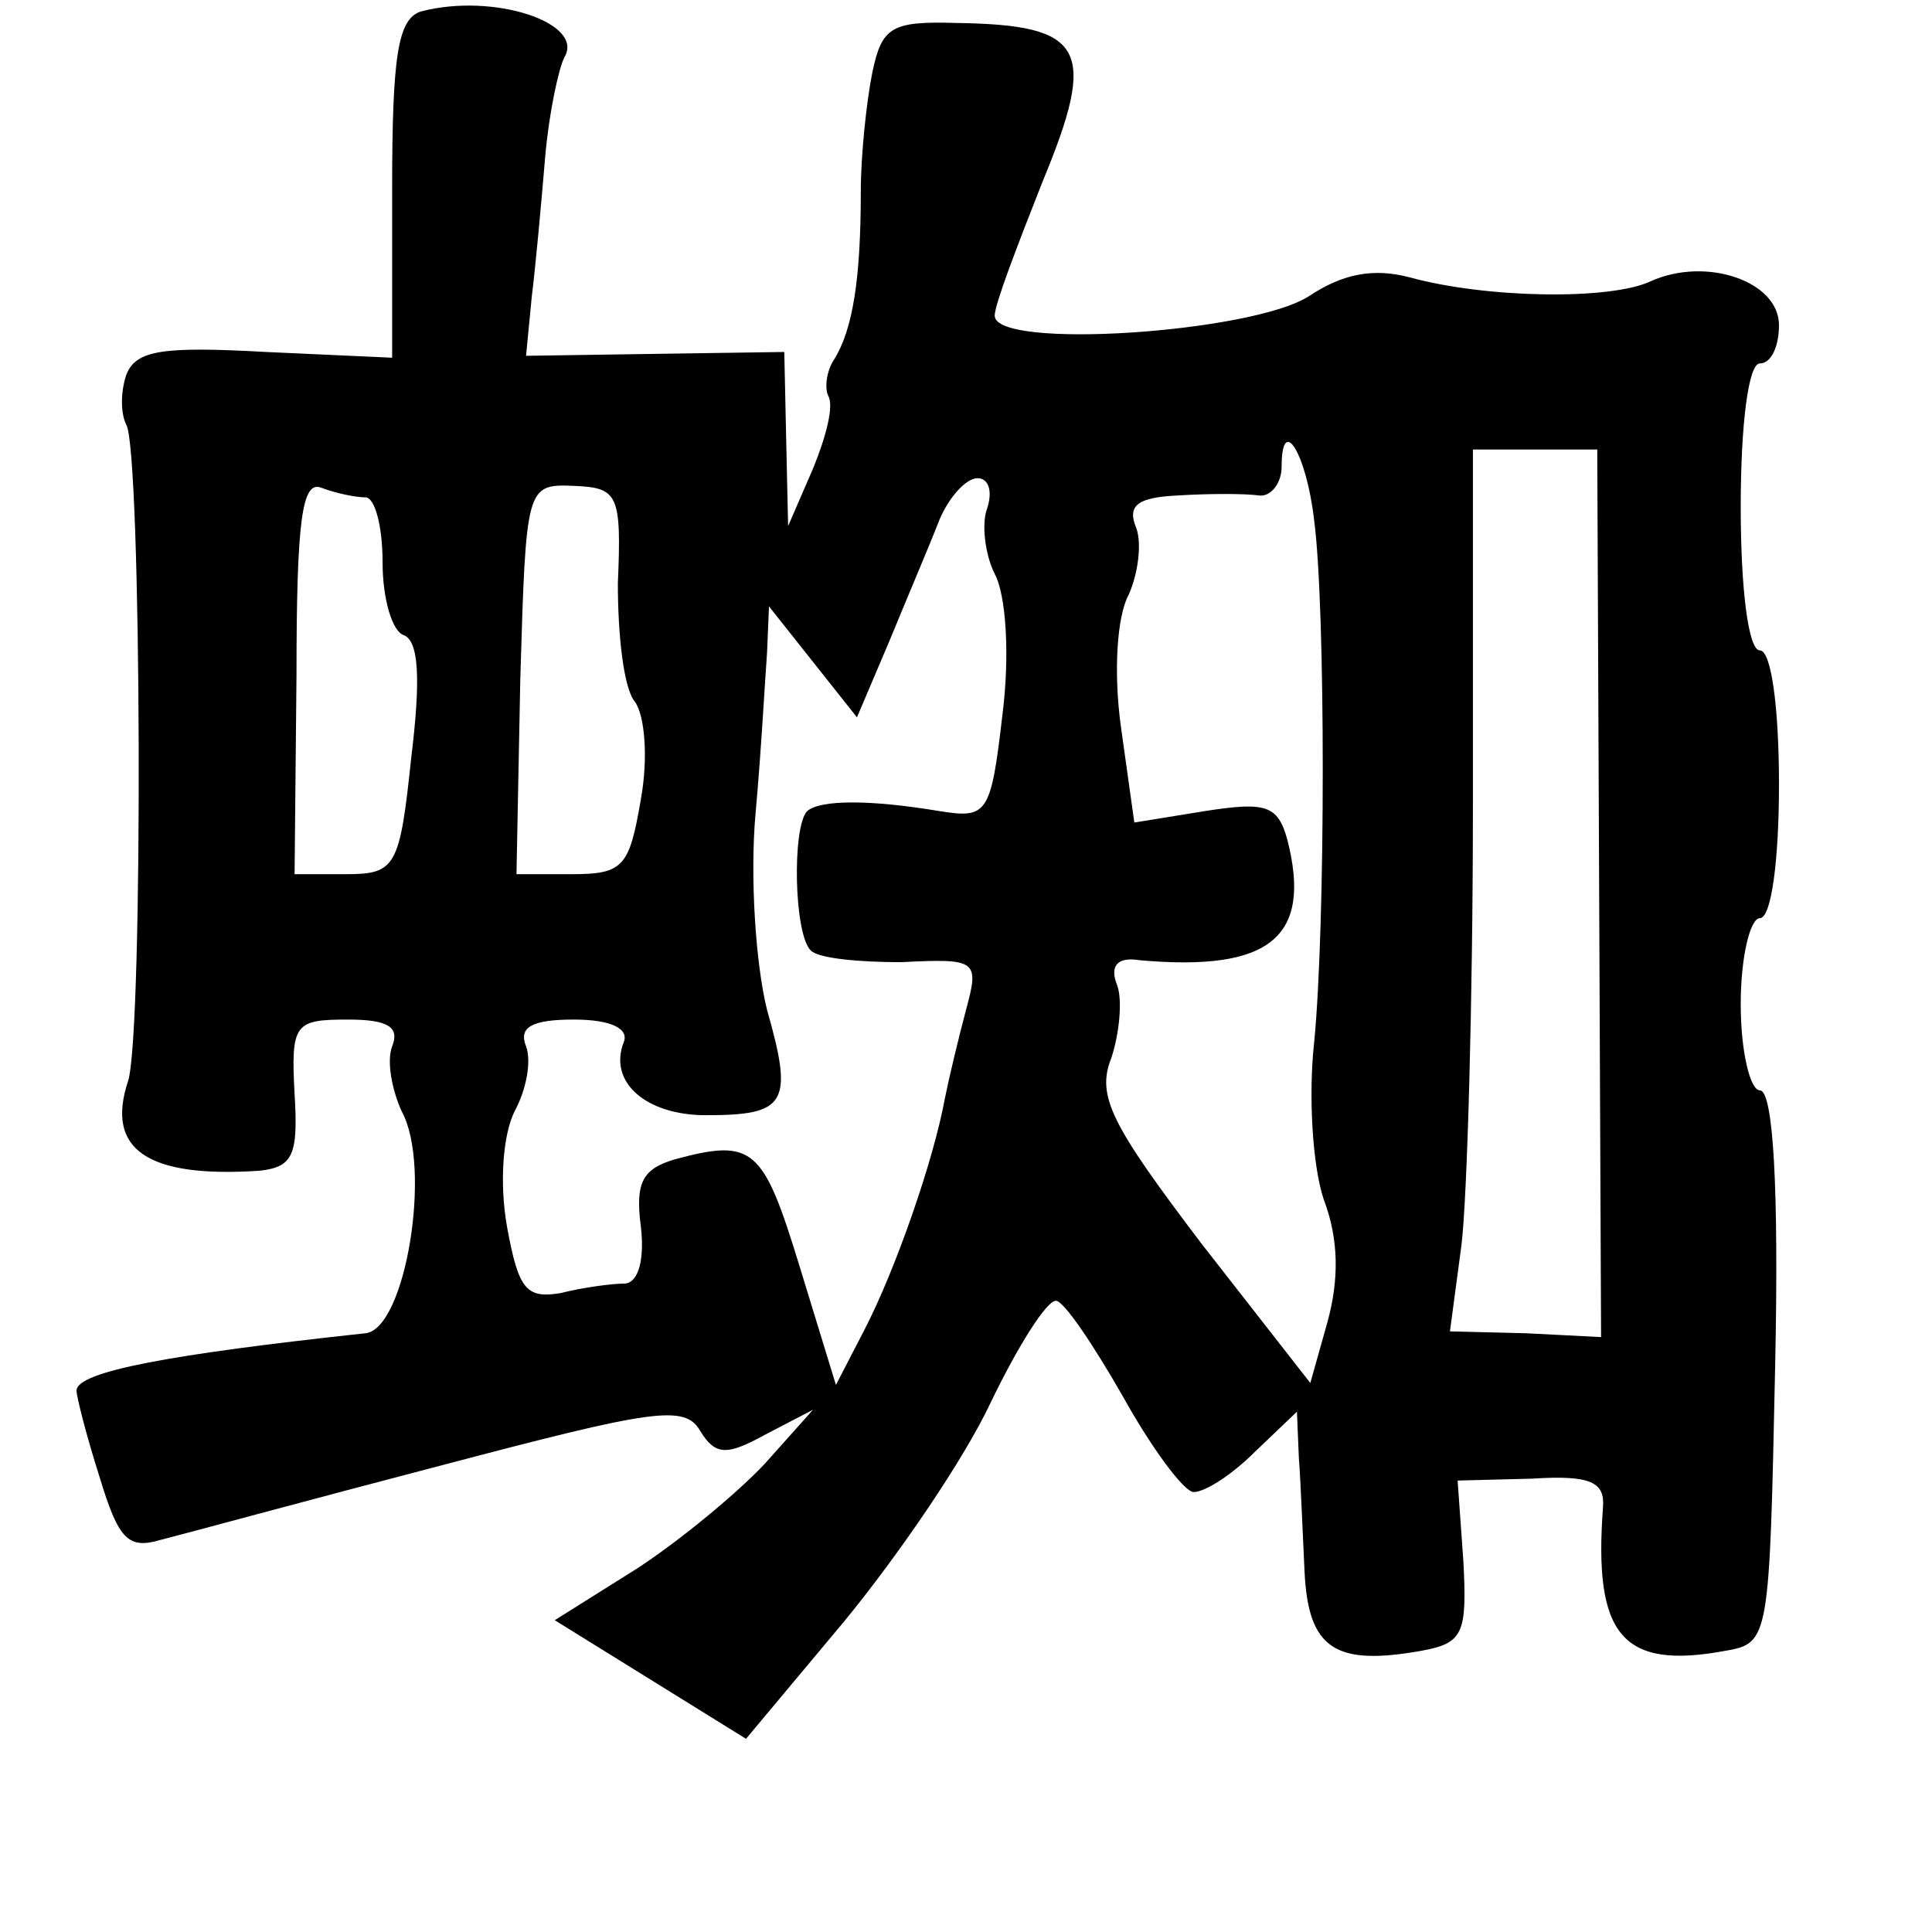 <?xml version="1.0" standalone="no"?>
<!DOCTYPE svg PUBLIC "-//W3C//DTD SVG 20010904//EN"
 "http://www.w3.org/TR/2001/REC-SVG-20010904/DTD/svg10.dtd">
<svg version="1.0" xmlns="http://www.w3.org/2000/svg"
 width="101pt" height="101pt" viewBox="0 0 101 101"
 preserveAspectRatio="xMidYMid meet">
<g transform="translate(0,101) scale(0.1,-0.1)"
fill="#000000" stroke="none">
<path d="M220 1004 c-12 -4 -15 -23 -15 -93 l0 -88 -66 3 c-54 3 -68 1 -73
-12 -3 -9 -3 -20 0 -26 8 -13 9 -317 1 -343 -12 -36 10 -51 69 -47 17 2 20 8
18 40 -2 37 0 39 28 39 21 0 27 -4 23 -14 -3 -8 0 -23 5 -34 16 -29 2 -114
-19 -116 -102 -11 -151 -20 -151 -30 0 -3 5 -23 12 -45 10 -33 15 -38 32 -33
12 3 78 21 147 39 110 29 127 32 135 18 8 -13 14 -13 34 -2 l25 13 -25 -28
c-14 -15 -44 -40 -67 -55 l-43 -27 50 -31 50 -31 51 61 c28 34 63 85 77 115
14 29 29 53 34 53 4 0 19 -22 35 -50 15 -27 32 -50 37 -50 6 0 20 9 32 21 l22
21 1 -24 c1 -13 2 -40 3 -60 2 -40 16 -49 61 -41 22 4 24 9 22 47 l-3 42 39 1
c31 2 38 -2 37 -15 -5 -67 10 -85 64 -75 23 4 23 6 26 149 2 93 -1 144 -8 144
-5 0 -10 20 -10 45 0 25 5 45 10 45 6 0 10 30 10 70 0 40 -4 70 -10 70 -6 0
-10 32 -10 75 0 43 4 75 10 75 6 0 10 9 10 20 0 23 -38 36 -67 23 -21 -10 -86
-9 -126 2 -19 5 -35 2 -53 -10 -30 -19 -164 -28 -164 -10 0 6 12 37 25 70 29
70 22 82 -45 83 -34 1 -39 -2 -44 -26 -3 -15 -6 -43 -6 -62 0 -45 -4 -72 -14
-88 -4 -6 -5 -15 -3 -19 3 -5 -1 -21 -8 -38 l-13 -30 -1 45 -1 46 -68 -1 -67
-1 3 31 c2 16 5 49 7 73 2 23 7 46 10 52 11 18 -37 34 -75 24z m467 -266 c6
-45 6 -212 0 -273 -3 -27 -1 -64 5 -82 8 -21 8 -42 2 -64 l-9 -32 -57 73 c-47
62 -55 77 -47 97 4 12 6 30 3 38 -4 10 0 15 12 13 68 -6 90 12 77 63 -5 18
-11 20 -43 15 l-37 -6 -7 50 c-4 29 -2 58 4 69 5 11 7 27 4 35 -5 12 1 16 22
17 16 1 35 1 42 0 6 -1 12 6 12 15 0 28 13 7 17 -28z m149 -195 l1 -232 -39 2
-40 1 6 45 c3 24 6 128 6 230 l0 186 33 0 32 0 1 -232z m-645 207 c5 0 9 -15
9 -34 0 -19 5 -36 11 -38 8 -3 9 -23 4 -64 -6 -57 -8 -61 -34 -61 l-27 0 1
104 c0 82 3 102 13 98 8 -3 18 -5 23 -5z m132 -45 c0 -27 3 -55 9 -62 5 -7 7
-29 3 -51 -6 -35 -9 -39 -36 -39 l-29 0 2 102 c3 101 3 102 28 101 23 -1 25
-4 23 -51z m193 39 c-3 -8 -1 -24 4 -34 6 -11 8 -43 4 -74 -6 -52 -8 -54 -33
-50 -36 6 -62 6 -69 0 -8 -8 -7 -65 2 -73 4 -4 25 -6 47 -6 40 2 41 1 34 -25
-4 -15 -9 -36 -11 -46 -6 -33 -26 -90 -42 -121 l-15 -29 -19 62 c-19 62 -24
67 -65 56 -17 -5 -21 -12 -18 -35 2 -17 -1 -29 -8 -30 -7 0 -22 -2 -34 -5 -18
-3 -22 2 -28 35 -4 23 -2 48 4 60 6 11 9 26 6 34 -4 10 3 14 25 14 20 0 29 -5
26 -12 -8 -21 12 -38 43 -38 42 0 46 6 32 55 -6 24 -9 70 -6 103 3 33 5 71 6
84 l1 24 23 -29 23 -29 17 40 c9 22 21 50 26 63 5 12 14 22 20 22 6 0 8 -7 5
-16z"/>
</g>
</svg>
